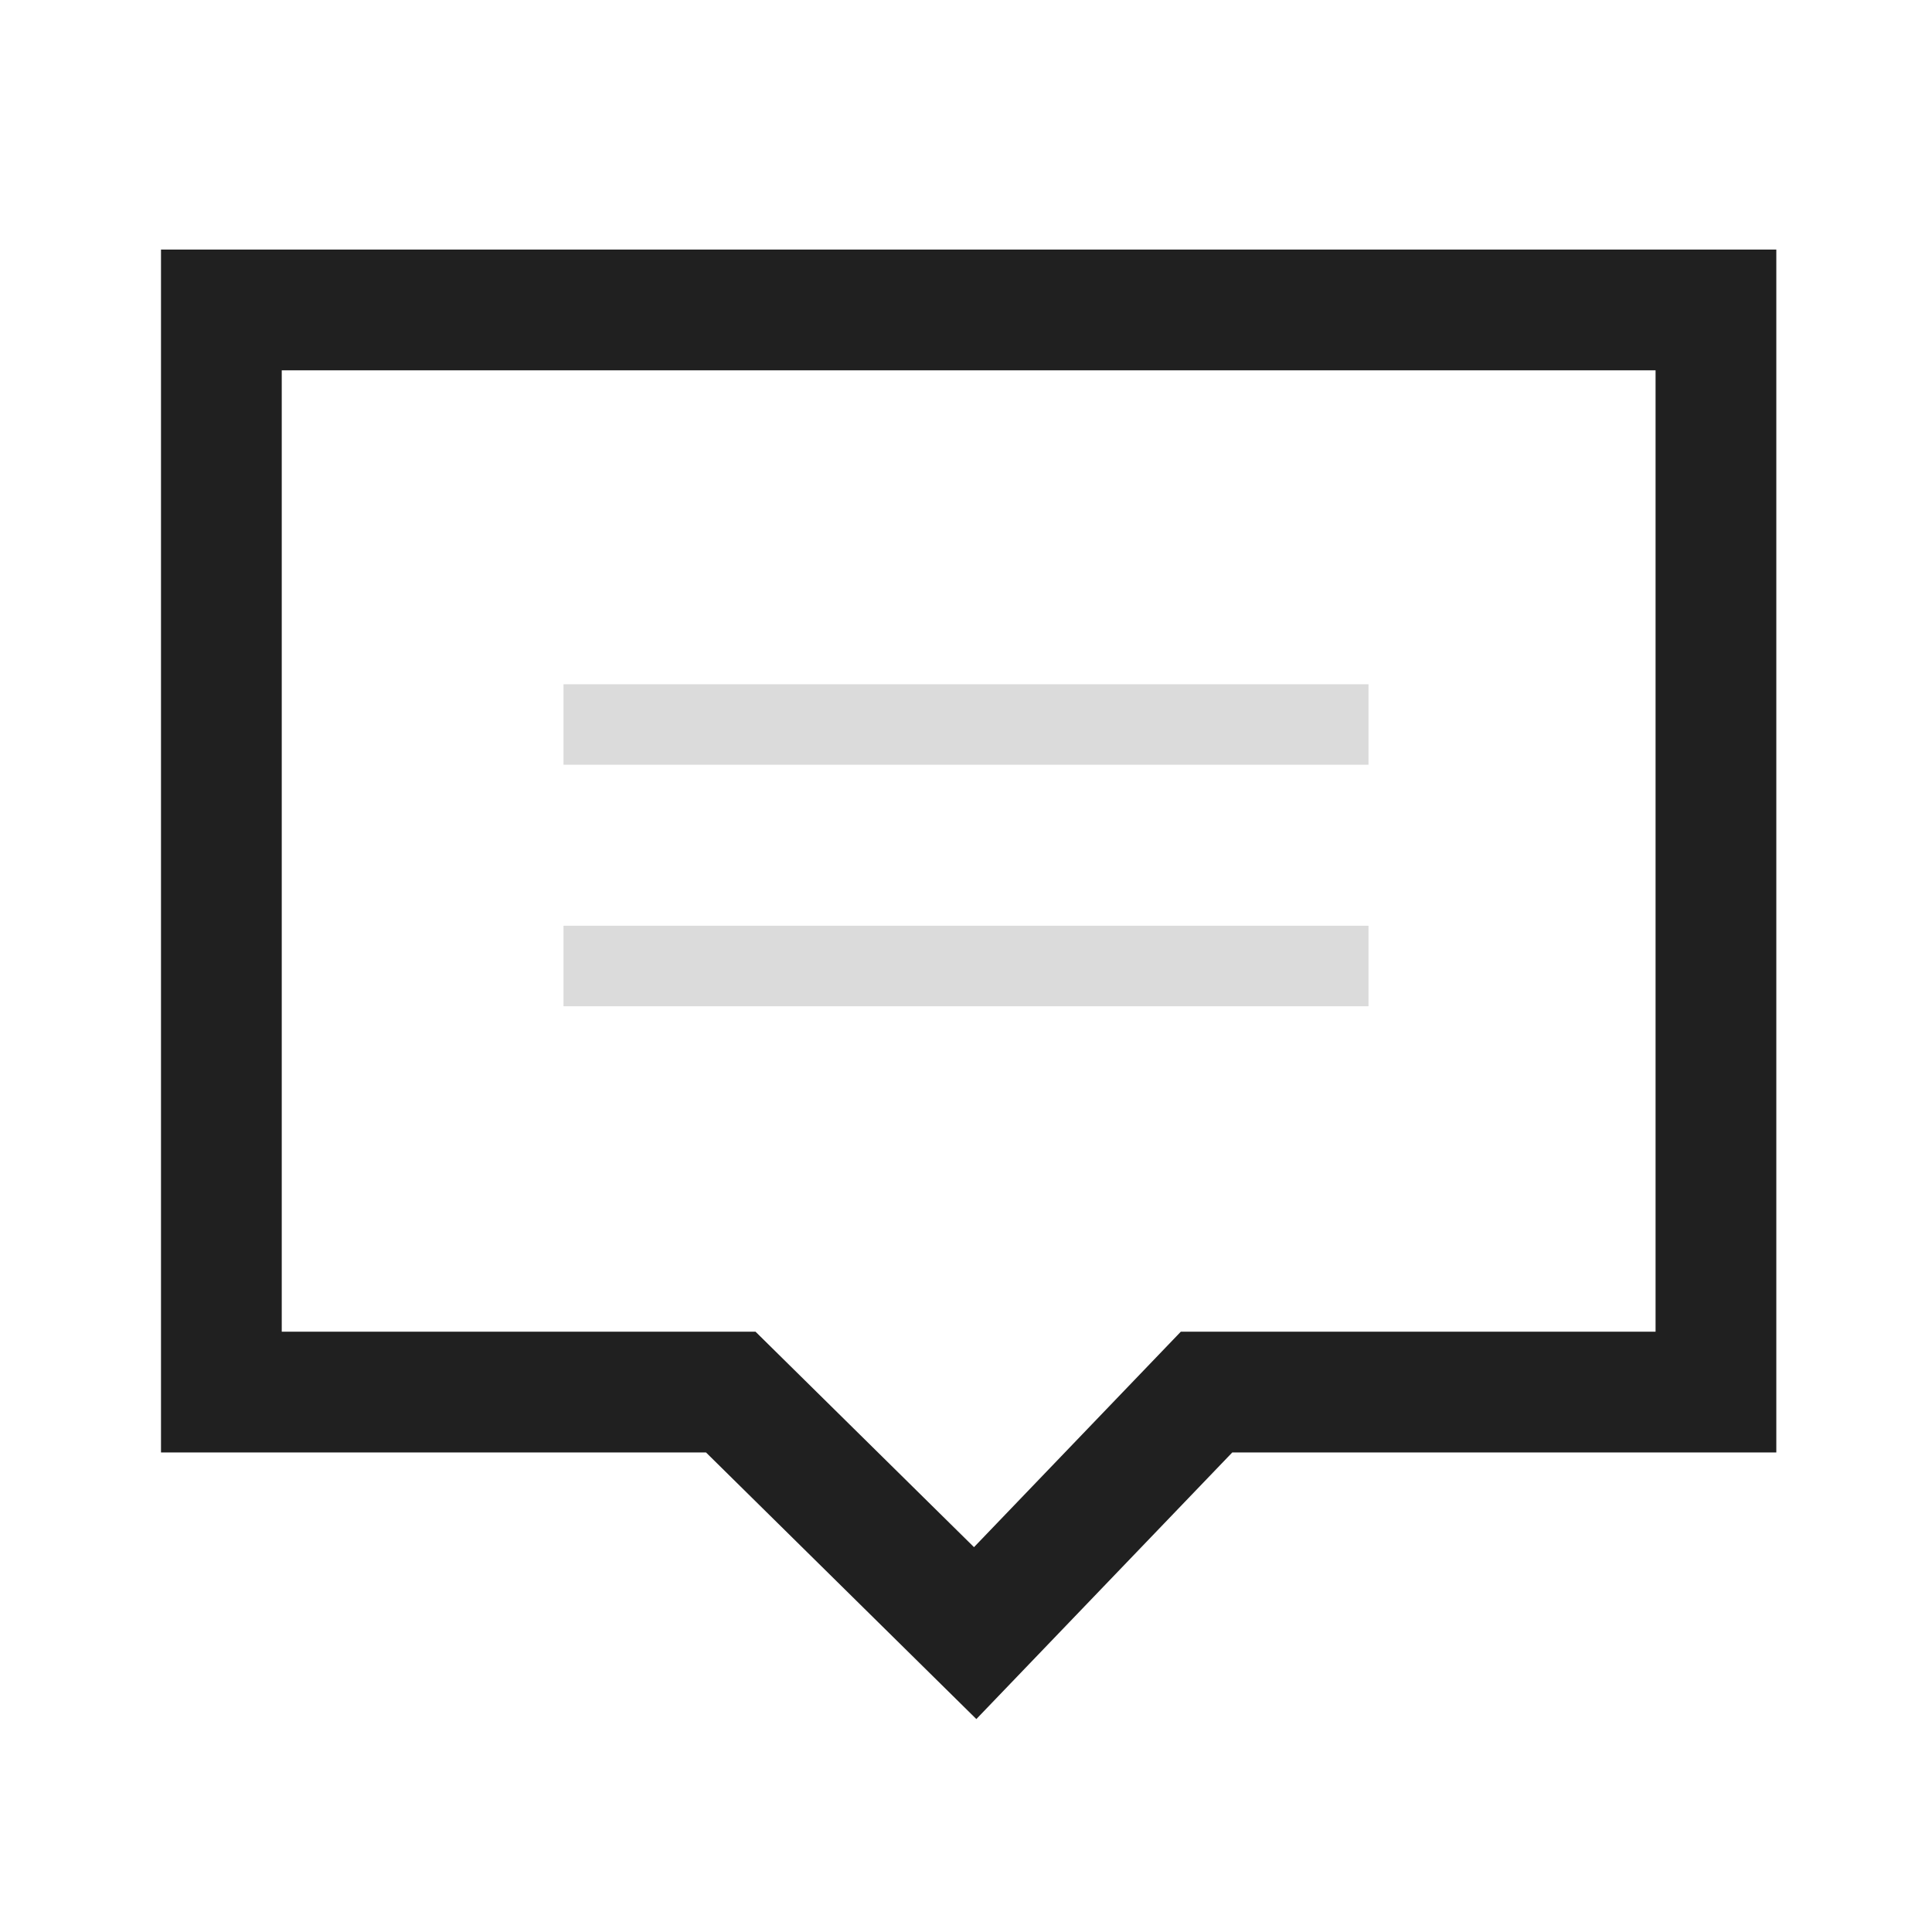 <?xml version="1.0" encoding="UTF-8"?>
<svg width="24px" height="24px" viewBox="0 0 24 24" version="1.1" xmlns="http://www.w3.org/2000/svg" xmlns:xlink="http://www.w3.org/1999/xlink">
    <!-- Generator: Sketch 48.2 (47327) - http://www.bohemiancoding.com/sketch -->
    <title>我的_登录 copy 5</title>
    <desc>Created with Sketch.</desc>
    <defs></defs>
    <g id="我的_登录-copy-5" stroke="none" stroke-width="1" fill="none" fill-rule="evenodd" transform="translate(-177, -626)">
        <g id="Group-13" transform="translate(177, 626)">
            <path d="M2.75,3.85 L2.75,17.293 L9.078,17.293 L12.114,20.287 L14.988,17.293 L15.307,17.293 L21.316,17.293 L21.316,3.85 L2.75,3.85 Z" id="Rectangle-11-Copy" stroke="#202020" stroke-width="1.5"></path>
            <path d="M7,9 L17,9" id="Path-4" stroke="#DBDBDB"></path>
            <path d="M7,12 L17,12" id="Path-4" stroke="#DBDBDB"></path>
        </g>
    </g>
</svg>